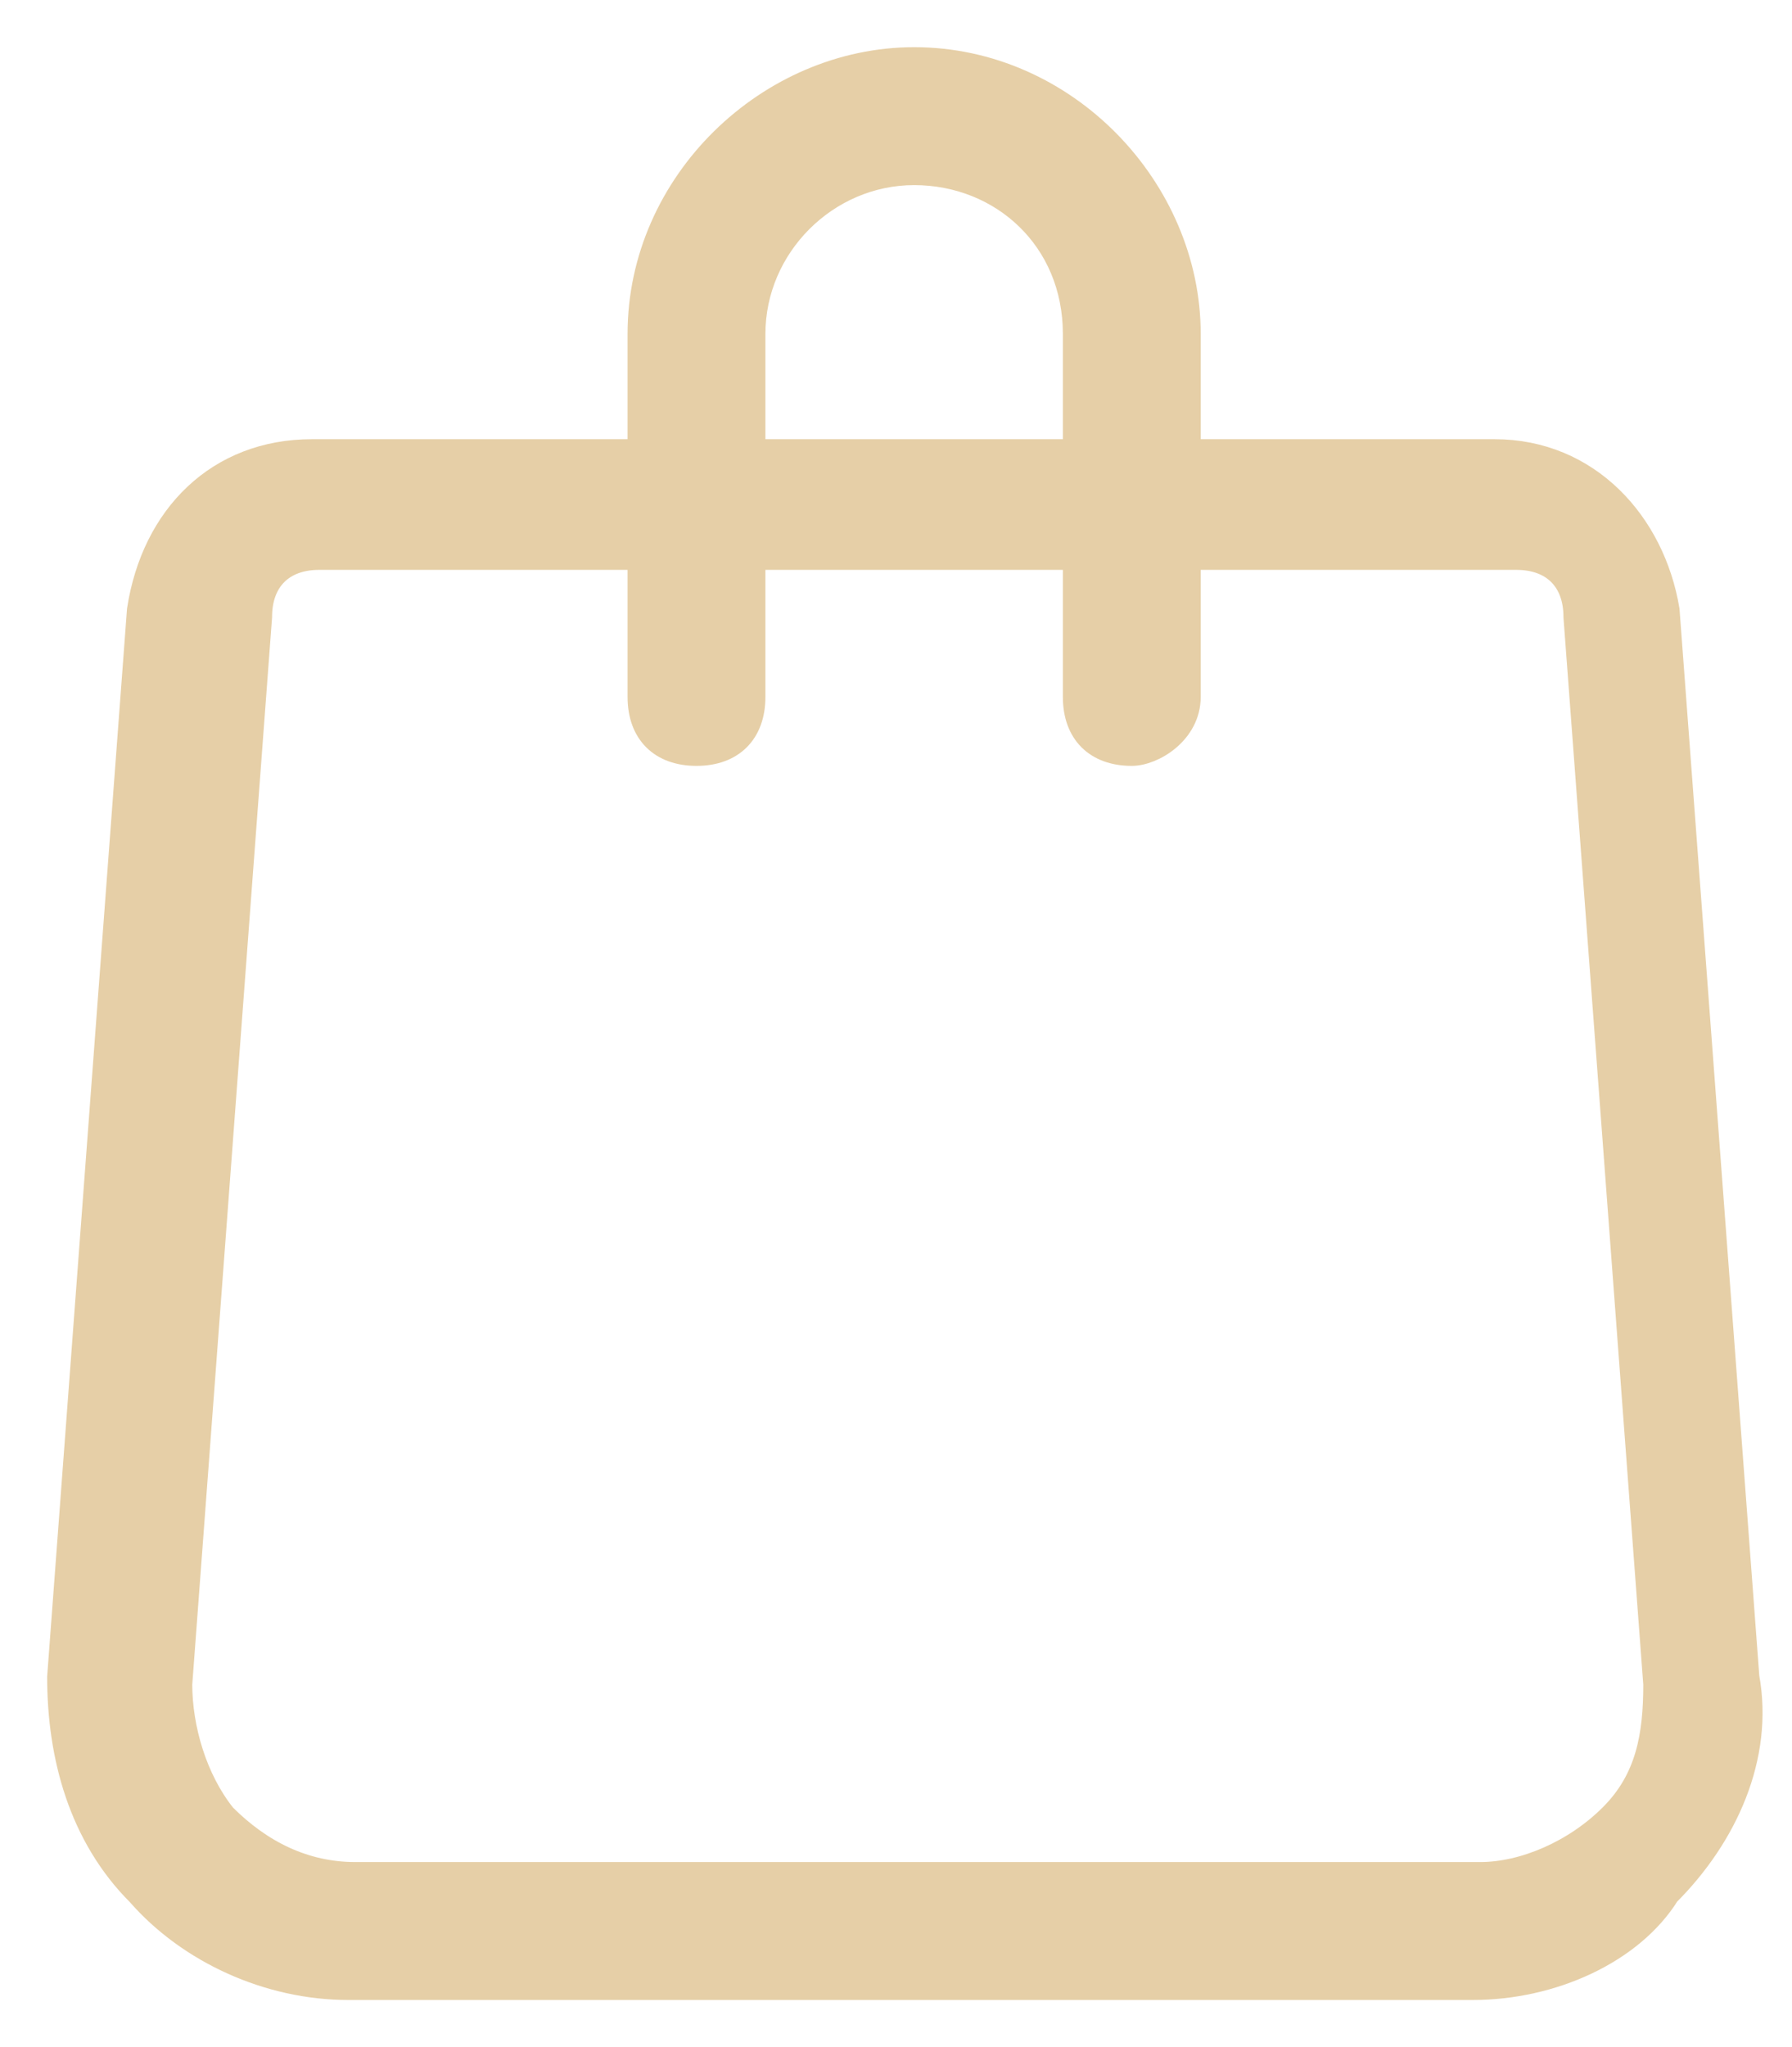 <?xml version="1.0" encoding="utf-8"?>
<!-- Generator: Adobe Illustrator 17.1.0, SVG Export Plug-In . SVG Version: 6.00 Build 0)  -->
<!DOCTYPE svg PUBLIC "-//W3C//DTD SVG 1.1//EN" "http://www.w3.org/Graphics/SVG/1.1/DTD/svg11.dtd">
<svg version="1.1" id="Layer_1" xmlns="http://www.w3.org/2000/svg" xmlns:xlink="http://www.w3.org/1999/xlink" x="0px" y="0px"
	 viewBox="0 0 24.7 28.2" enable-background="new 0 0 24.7 28.2" xml:space="preserve">
<g>
	<g>
		<g>
			<g>
				<g>
					<path fill="#e6cfa7" stroke="#e6cfa7" stroke-width="0.3" stroke-miterlimit="10" d="M20.3,27.4H4.8c-1.1,0-2.2-0.5-2.9-1.3
						c-0.8-0.8-1.1-1.9-1.1-3L1.9,8.4C2.1,7.1,3,6.2,4.3,6.2h16.3c1.3,0,2.2,1,2.4,2.2l1.1,14.7c0.2,1.1-0.3,2.2-1.1,3
						C22.5,26.9,21.4,27.4,20.3,27.4z M4.4,7.7C3.9,7.7,3.6,8,3.6,8.5L2.5,23.2c0,0.6,0.2,1.3,0.6,1.8c0.5,0.5,1.1,0.8,1.8,0.8h15.5
						c0.6,0,1.3-0.3,1.8-0.8s0.6-1.1,0.6-1.8L21.7,8.5c0-0.5-0.3-0.8-0.8-0.8H4.4z"/>
				</g>
			</g>
			<g>
				<path fill="#e6cfa7" stroke="#e6cfa7" stroke-width="0.3" stroke-miterlimit="10" d="M15.6,10.4c-0.5,0-0.8-0.3-0.8-0.8v-5
					c0-1.3-1-2.2-2.2-2.2s-2.2,1-2.2,2.2v5c0,0.5-0.3,0.8-0.8,0.8s-0.8-0.3-0.8-0.8v-5c0-2.1,1.8-3.8,3.8-3.8c2.1,0,3.8,1.8,3.8,3.8
					v5C16.4,10.1,15.9,10.4,15.6,10.4z"/>
			</g>
		</g>
	</g>
</g>
</svg>
